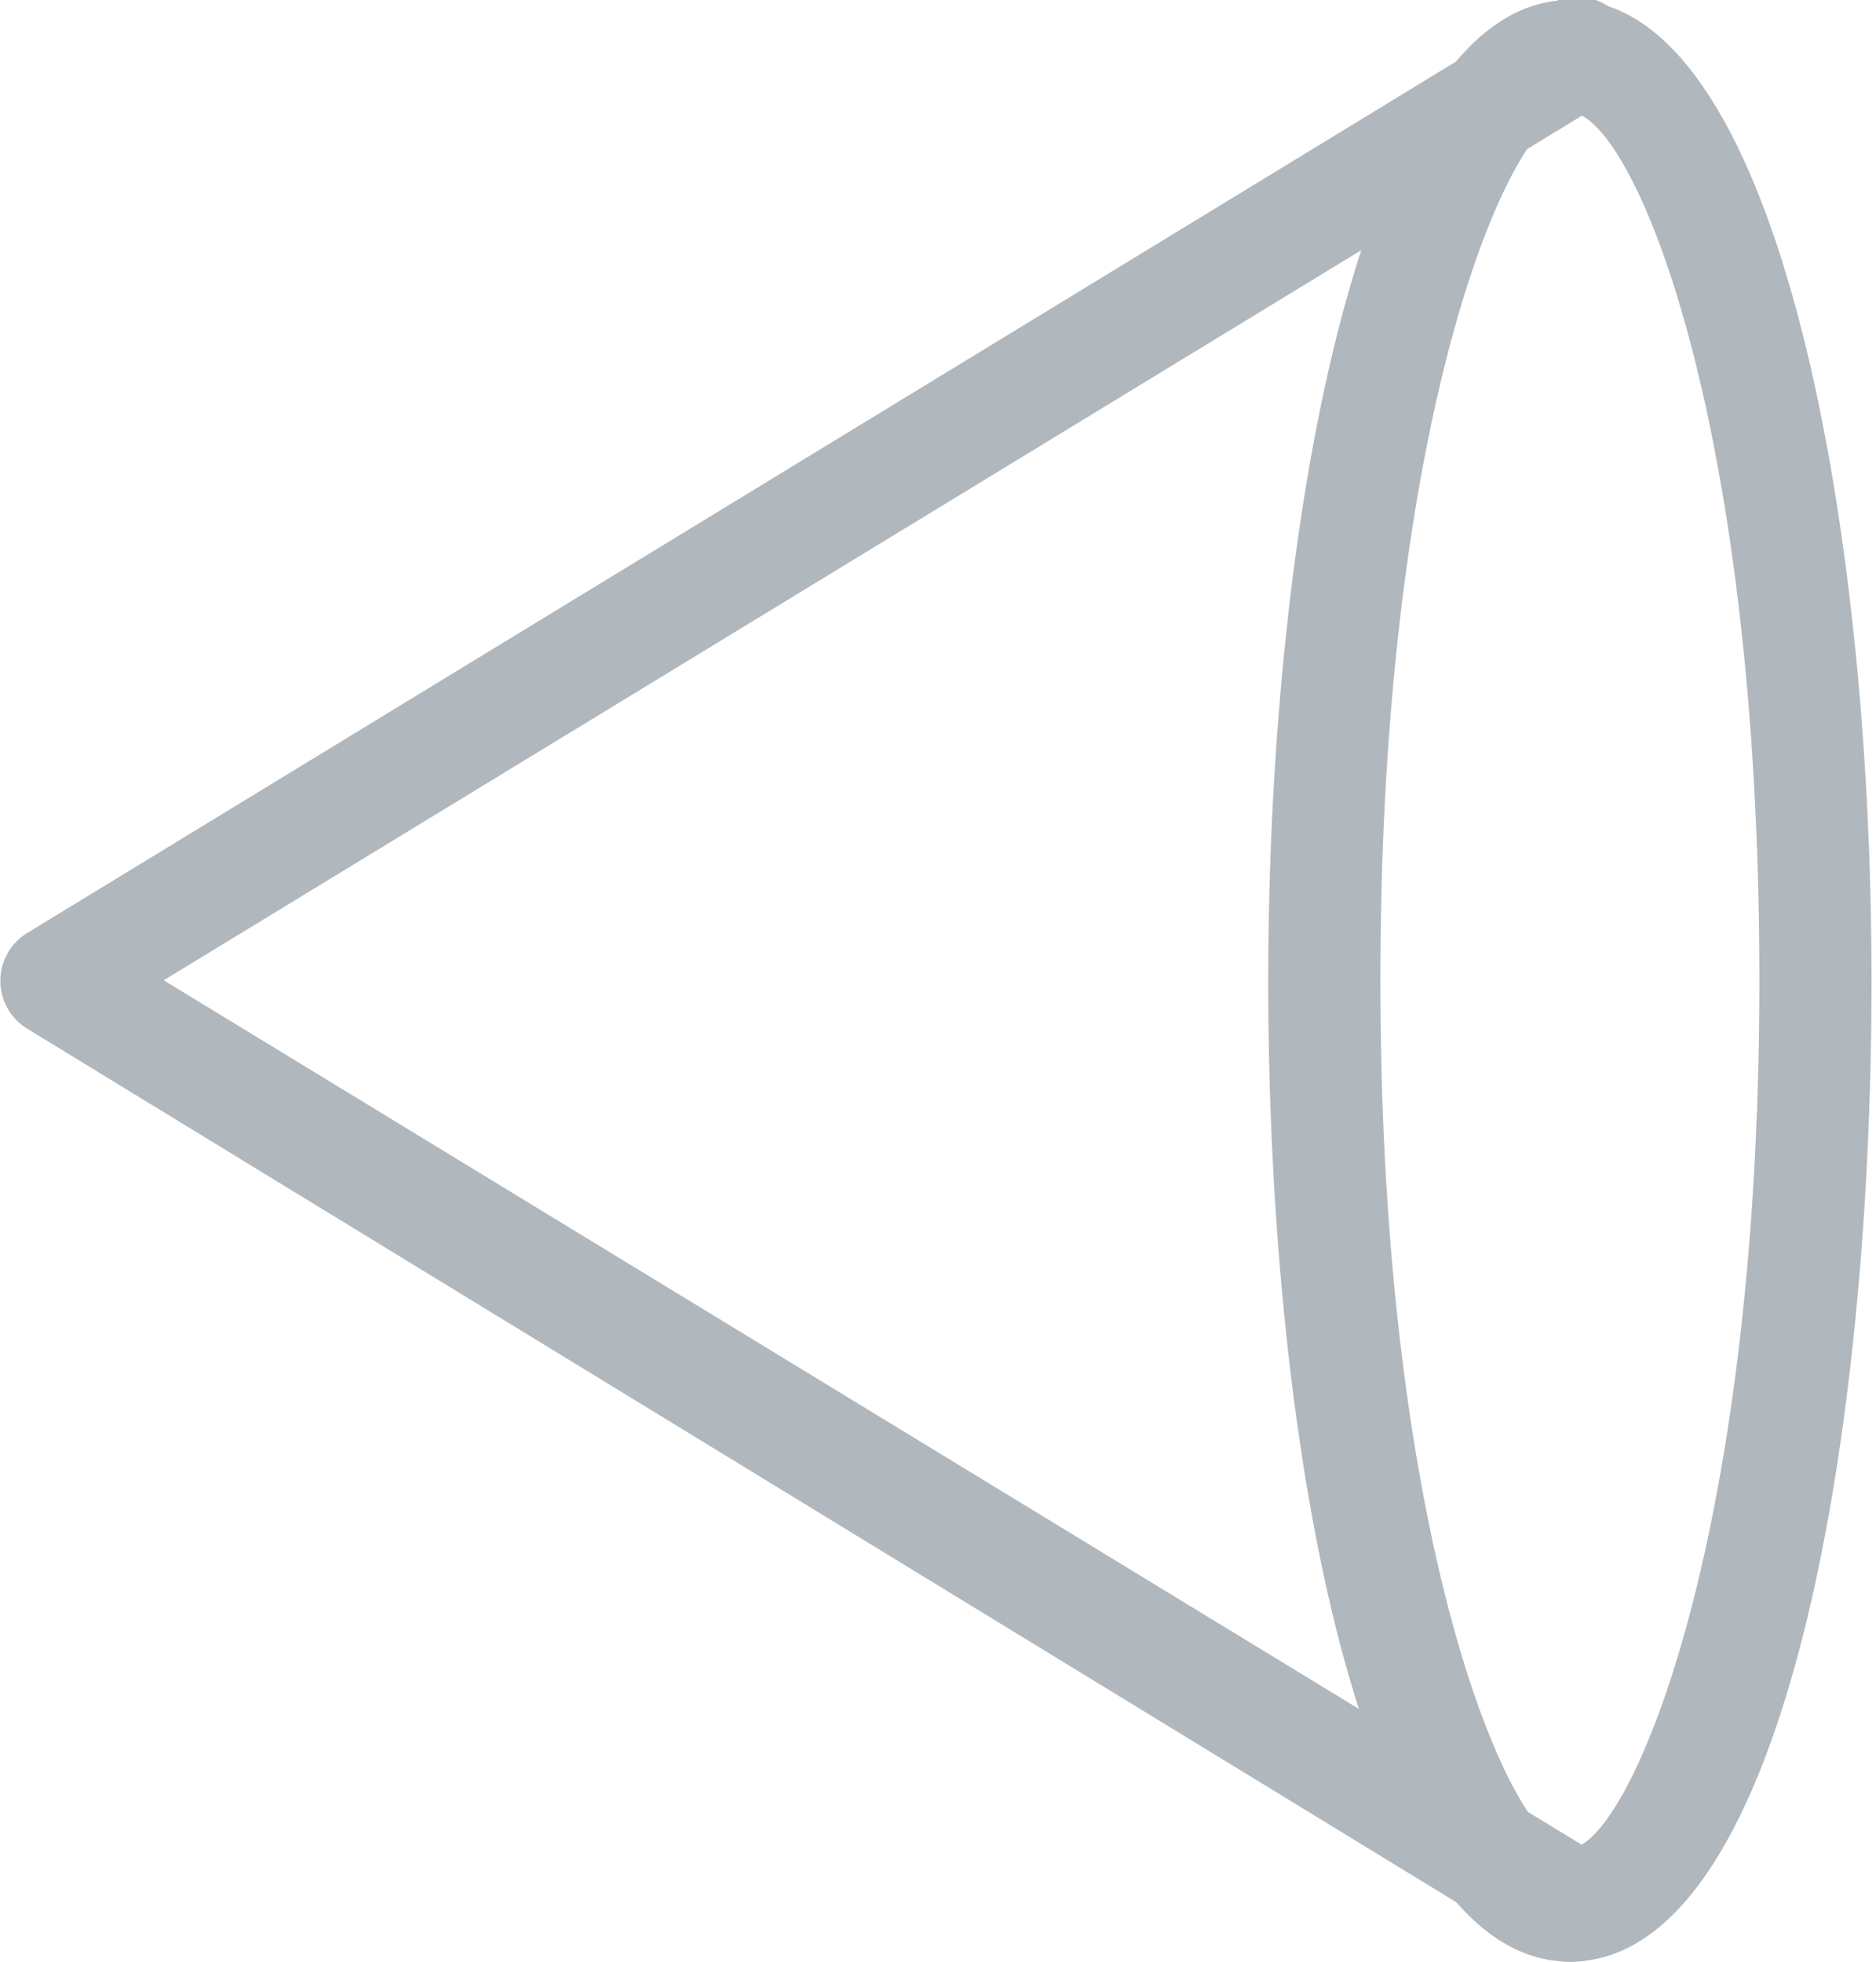 <svg class="w-{width} h-{height}" xmlns="http://www.w3.org/2000/svg" viewBox="0 0 16.73 17.49">
	<path fill="#b0b7bd"
		d="M14,17.49c-1.85,0-2.69-4.53-2.69-8.74S12.18,0,14,0s2.69,4.53,2.69,8.74S15.88,17.49,14,17.49ZM14,1c-.51,0-1.69,2.63-1.69,7.74s1.19,7.74,1.69,7.74,1.69-2.63,1.69-7.74S14.54,1,14,1Z">
	</path>
	<path fill="#b0b7bd"
		d="M14,17.49a.5.5,0,0,1-.26-.07L.24,9.17a.5.5,0,0,1,0-.85L13.77.07a.5.5,0,1,1,.52.85L1.46,8.74l12.83,7.82a.5.5,0,0,1-.26.93Z">
	</path>
</svg>
